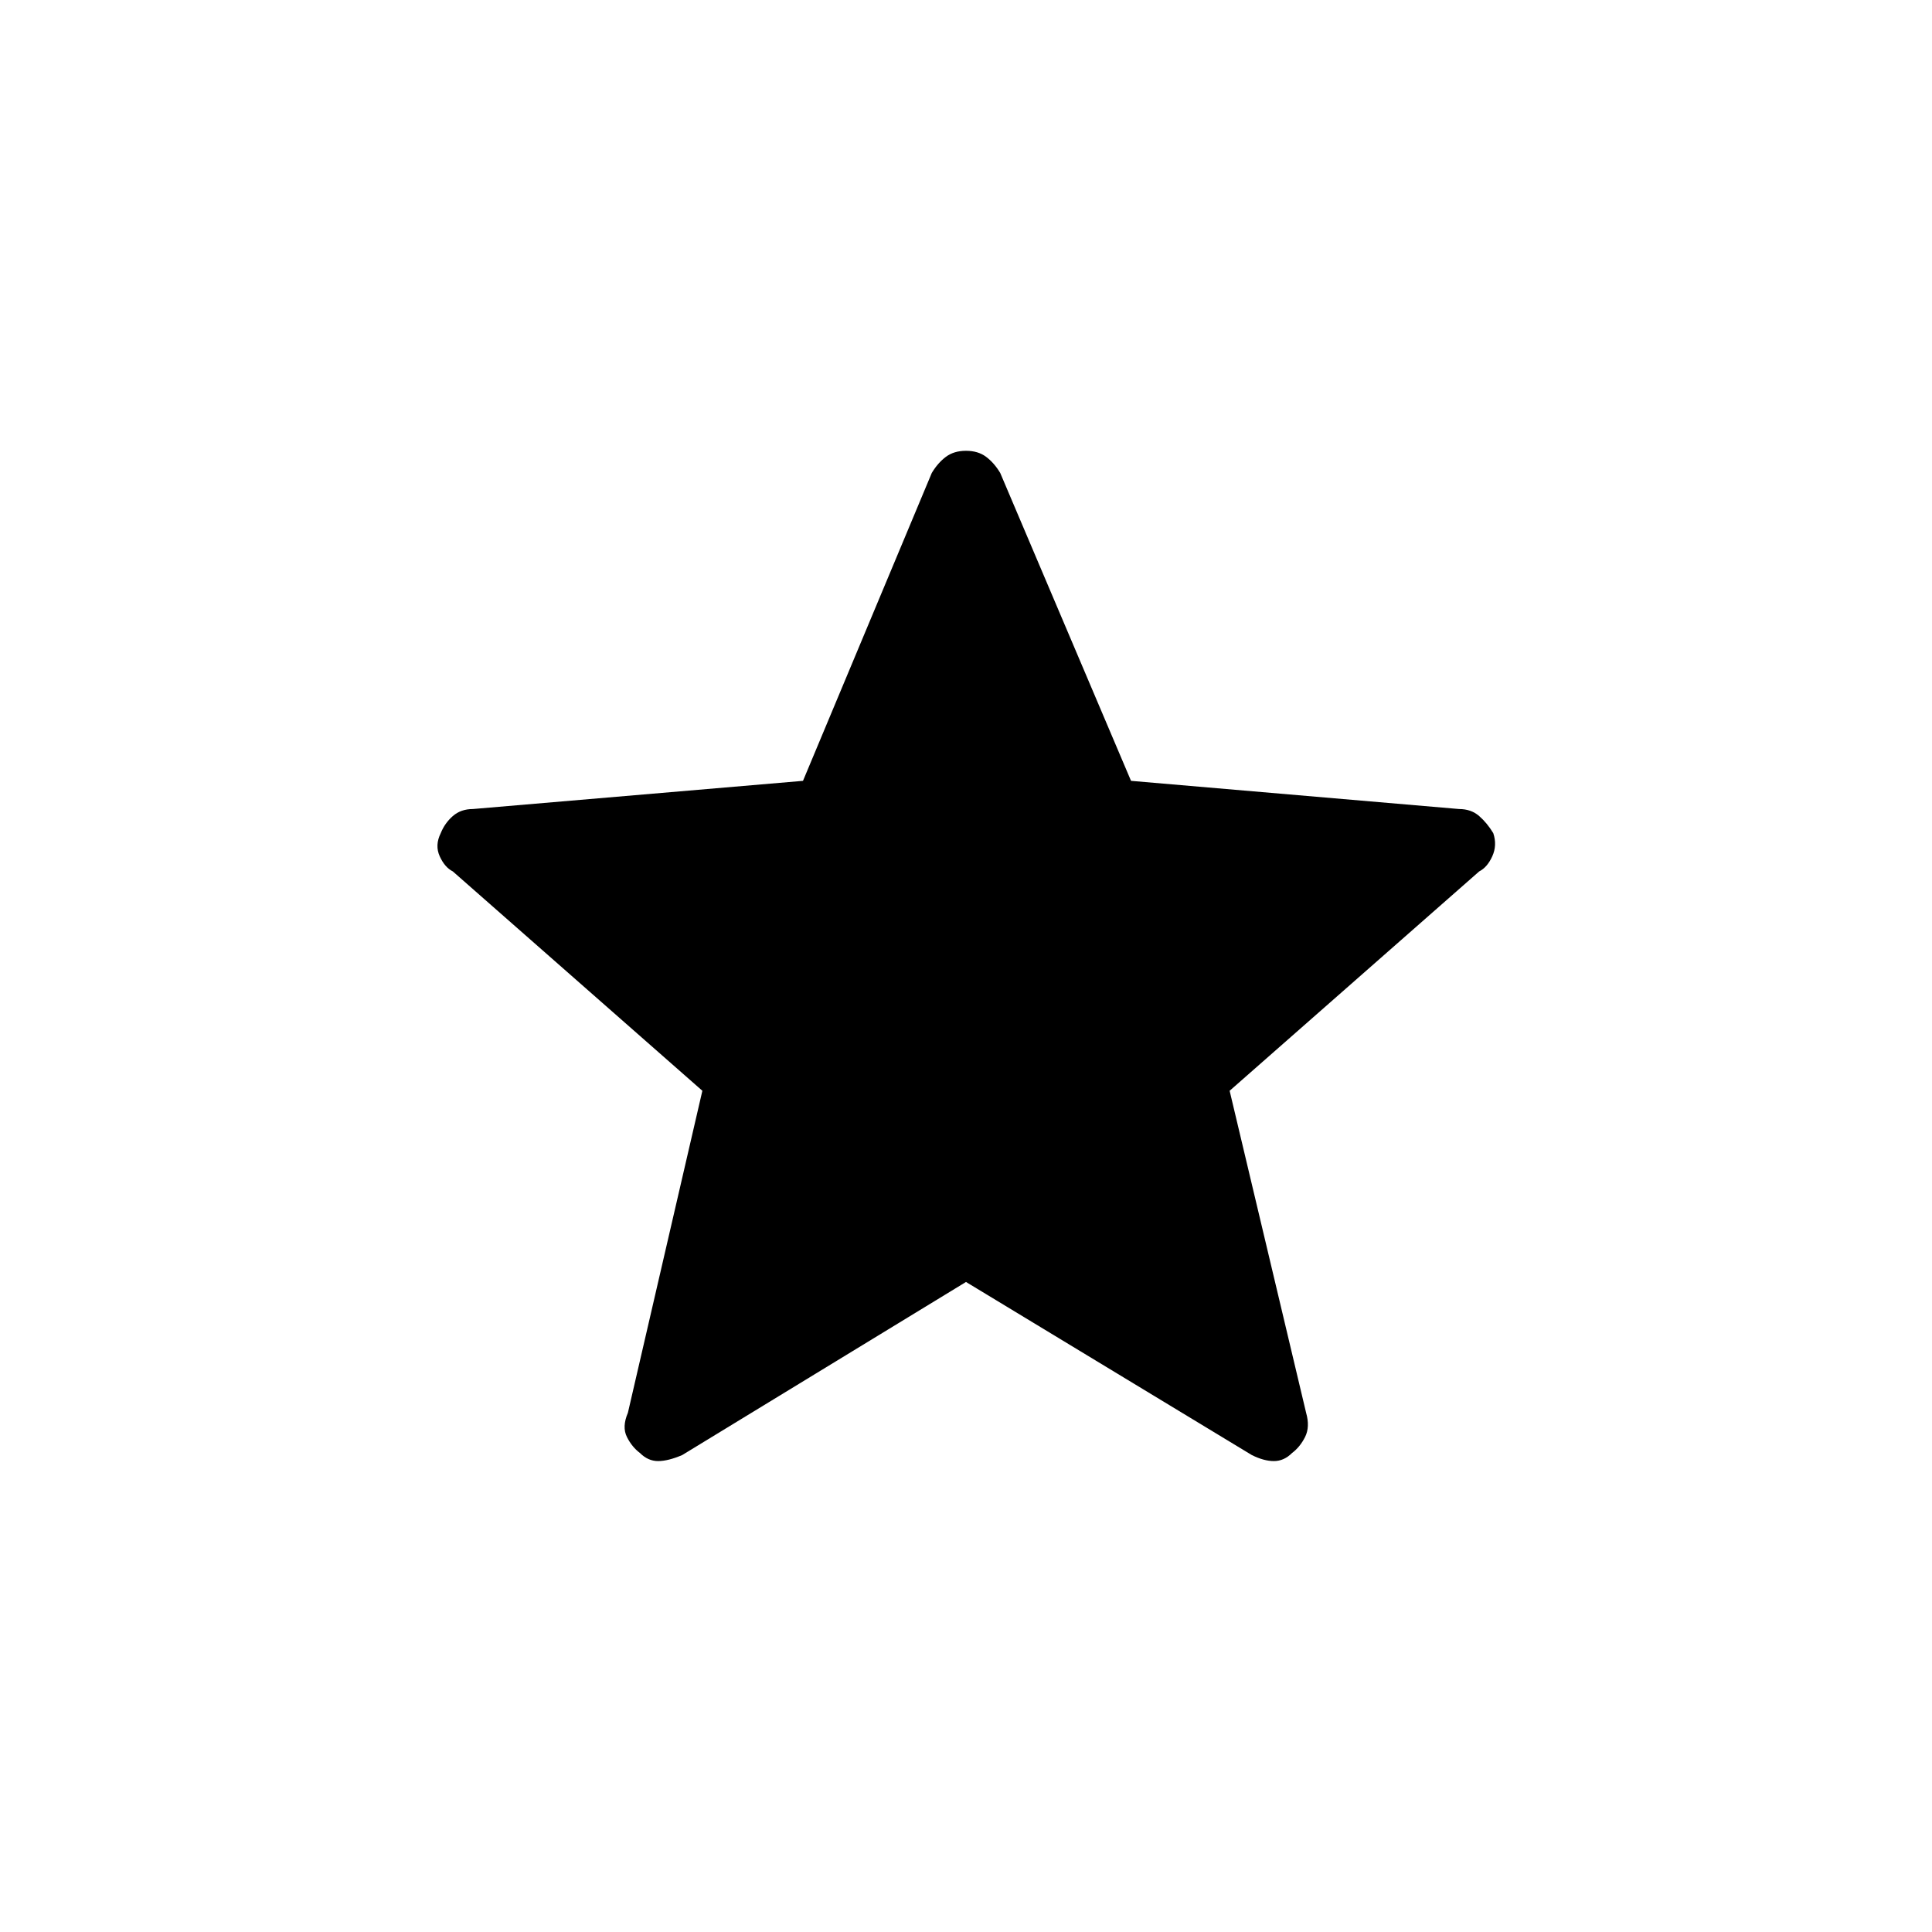 <svg xmlns="http://www.w3.org/2000/svg" height="48" viewBox="0 -960 960 960" width="48"><path d="m480-323-141 86q-7 3-12 3t-9-4q-4-3-6.5-8t.5-12l37-160-124-109q-4-2-6.5-7.5t.5-11.5q2-5 6-8.5t10-3.5l164-14 64-153q3-5 7-8t10-3q6 0 10 3t7 8l65 153 163 14q6 0 10 3.5t7 8.5q2 6-.5 11.5T735-527L611-418l38 160q2 7-.5 12t-6.5 8q-4 4-9 4t-11-3l-142-86Z"/></svg>